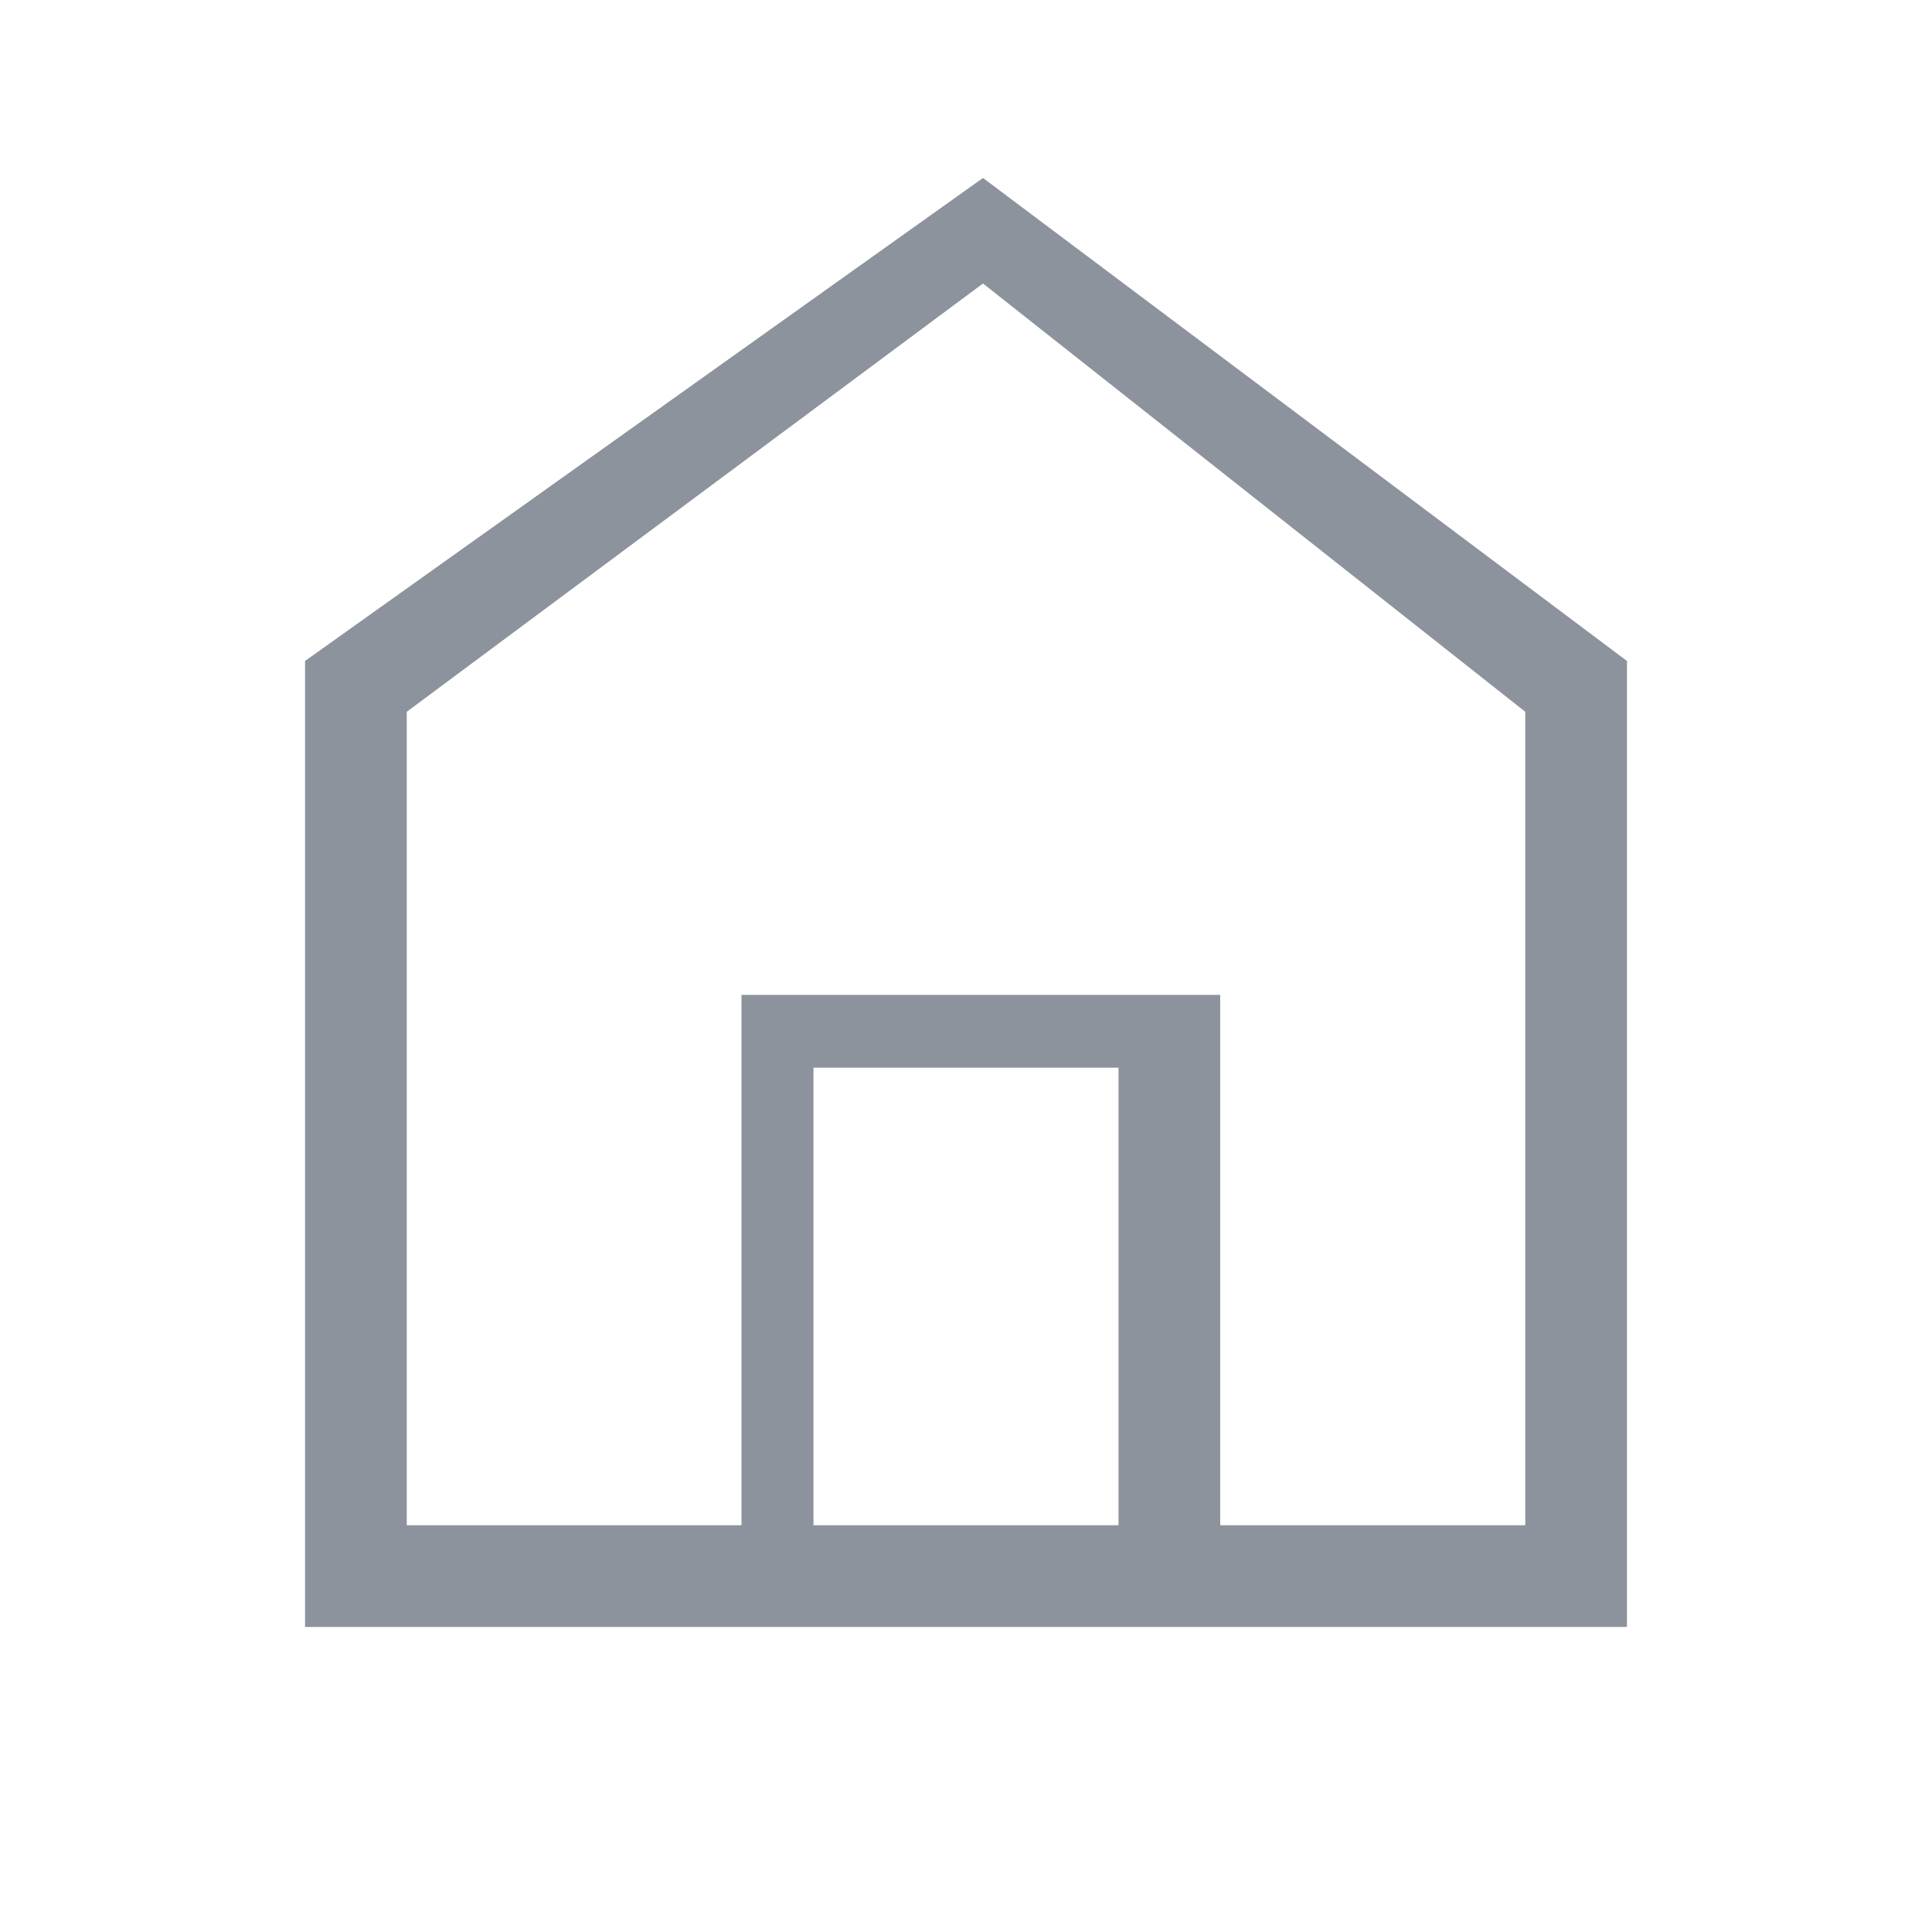 <svg width="19" height="19" viewBox="0 0 19 19" fill="none" xmlns="http://www.w3.org/2000/svg">
<path fill-rule="evenodd" clip-rule="evenodd" d="M12 15V9.784H7.292V15H4V7L9.667 2.788L15 7V15H12ZM3 6.5V16H16V6.5L9.667 1.75L3 6.5ZM11 10.5H8V15H11V10.5Z" fill="#8C939D"/>
</svg>
